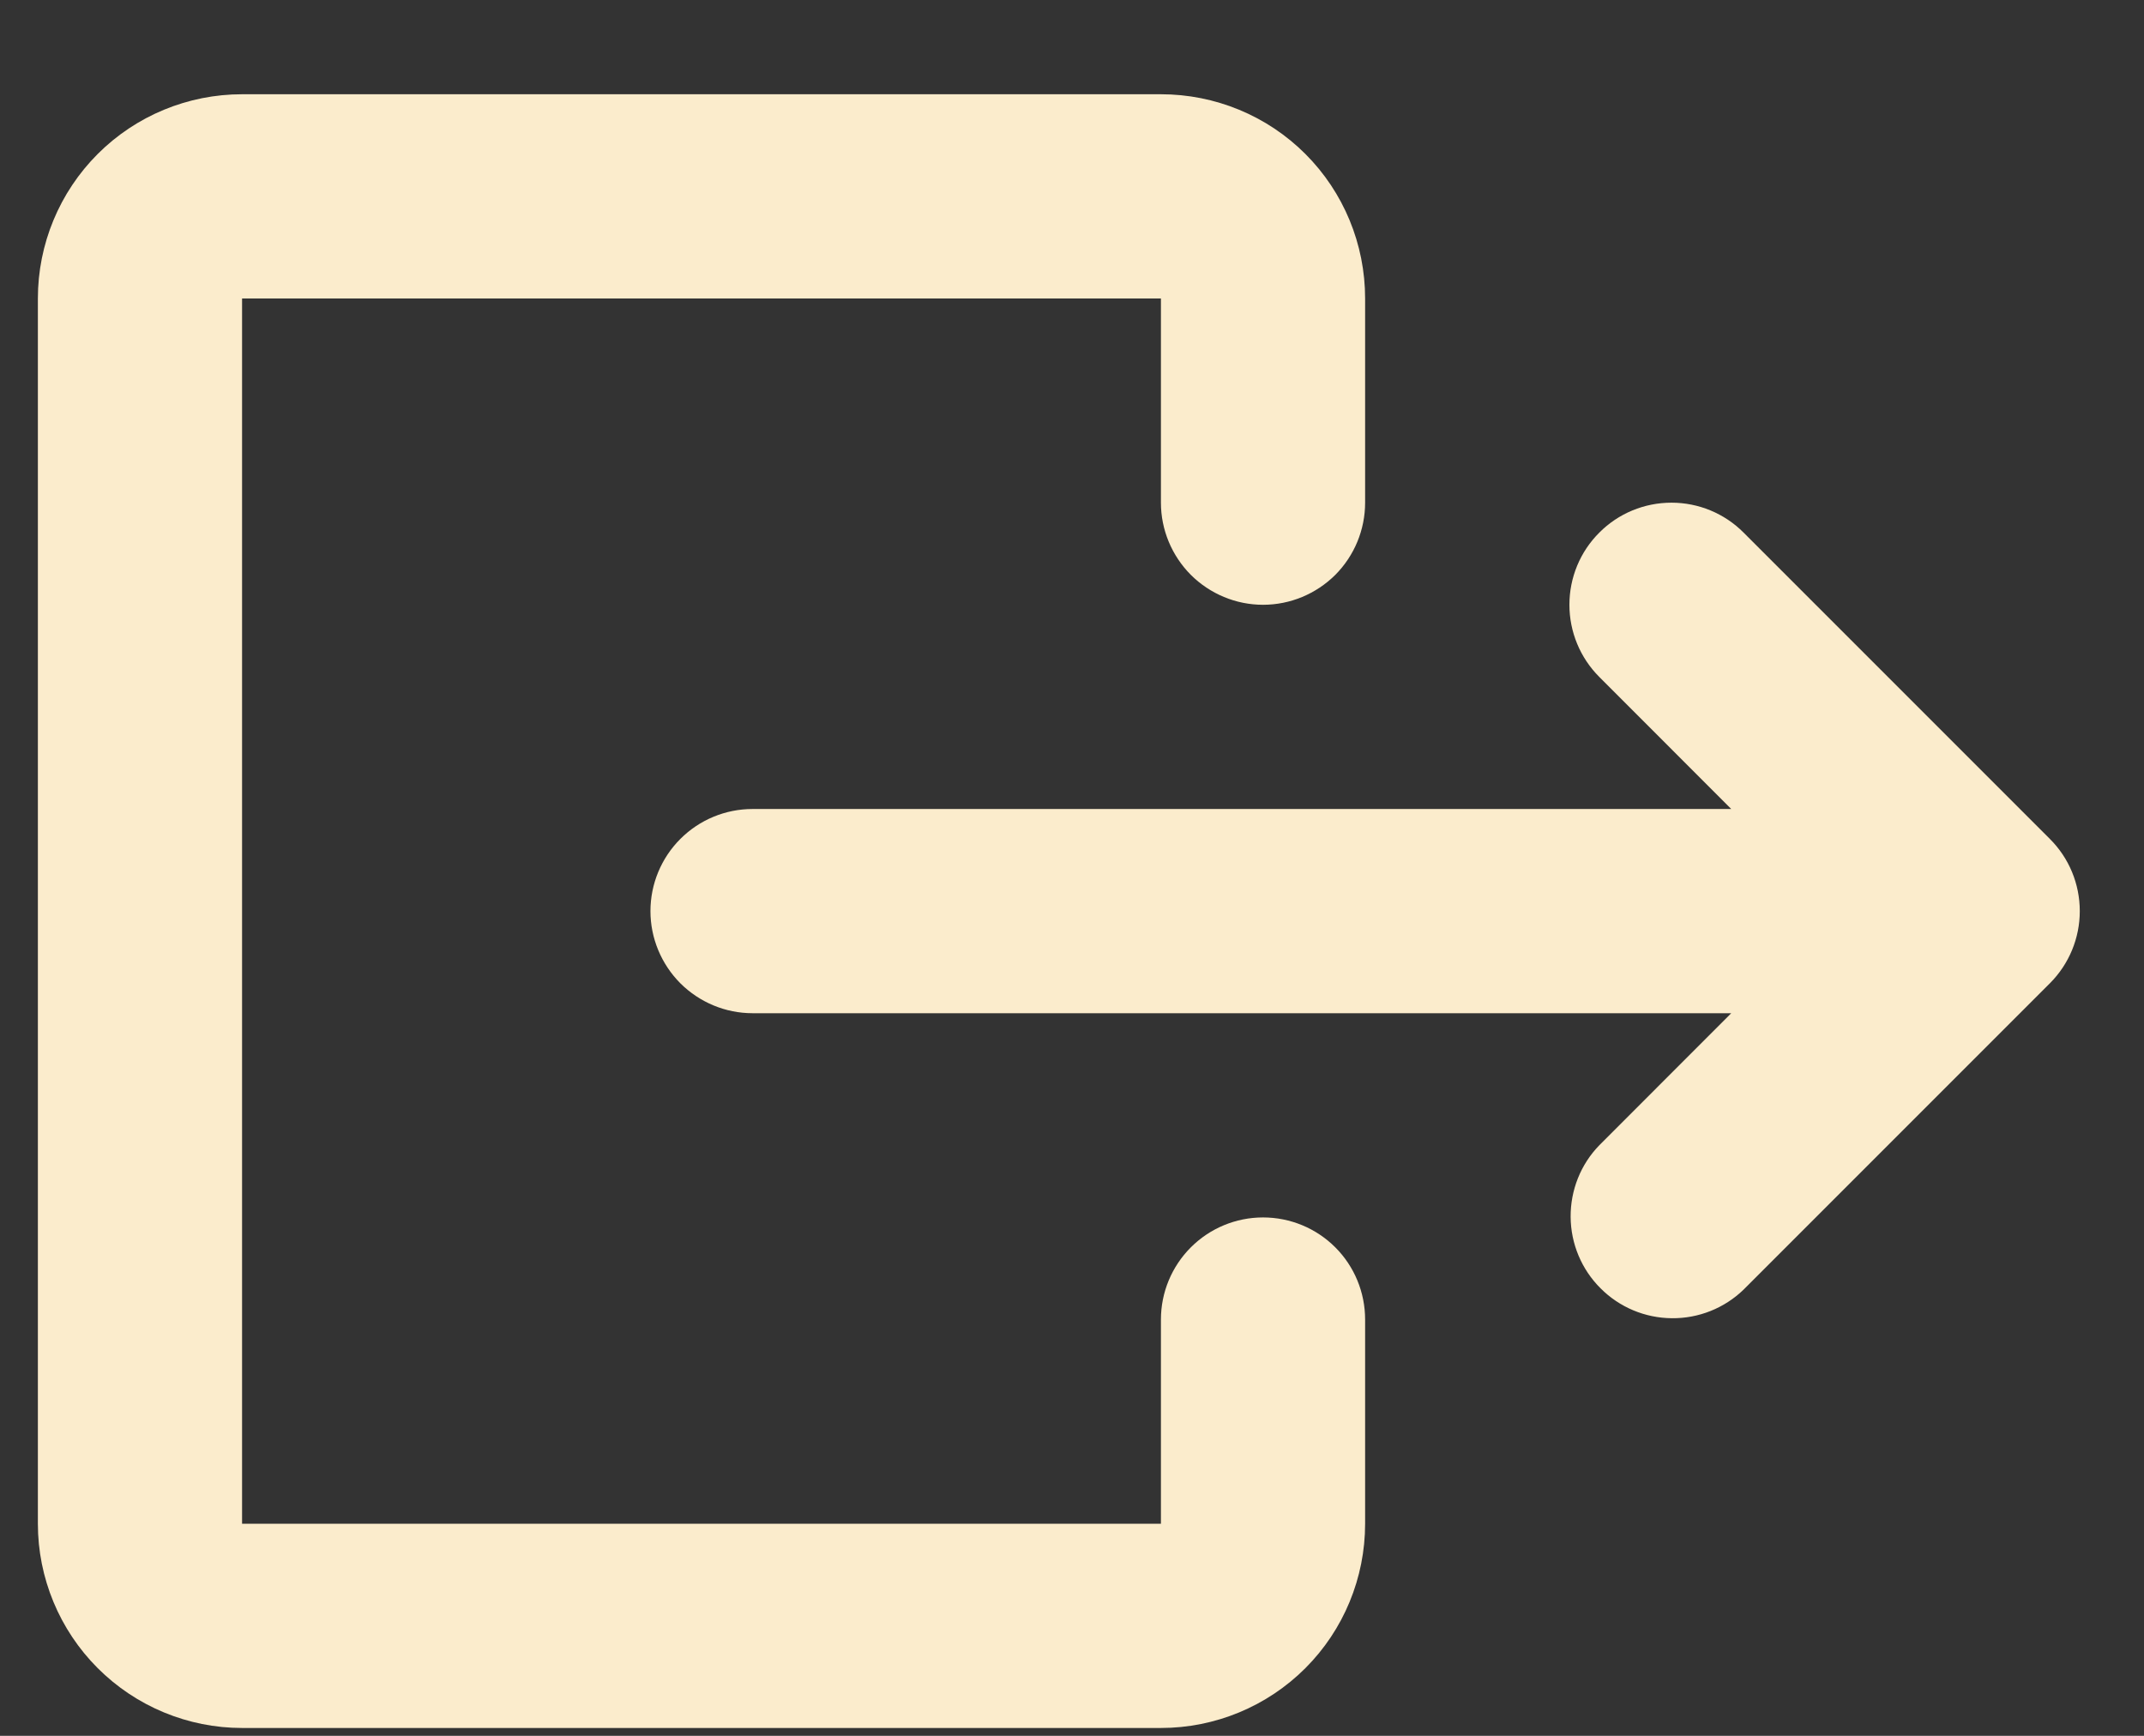 <svg width="21" height="17" viewBox="0 0 21 17" fill="none" xmlns="http://www.w3.org/2000/svg">
<rect x="0" y="0" width="21" height="17" fill="#333333" stroke="none"/>
<path d="M0.371 2.923C0.371 2.392 0.582 1.883 0.957 1.508C1.332 1.133 1.841 0.923 2.371 0.923H11.371C11.902 0.923 12.411 1.133 12.786 1.508C13.161 1.883 13.371 2.392 13.371 2.923V4.923C13.371 5.188 13.266 5.442 13.079 5.63C12.891 5.817 12.637 5.923 12.371 5.923C12.106 5.923 11.852 5.817 11.664 5.63C11.477 5.442 11.371 5.188 11.371 4.923V2.923H2.371V14.923H11.371V12.923C11.371 12.657 11.477 12.403 11.664 12.216C11.852 12.028 12.106 11.923 12.371 11.923C12.637 11.923 12.891 12.028 13.079 12.216C13.266 12.403 13.371 12.657 13.371 12.923V14.923C13.371 15.453 13.161 15.962 12.786 16.337C12.411 16.712 11.902 16.923 11.371 16.923H2.371C1.841 16.923 1.332 16.712 0.957 16.337C0.582 15.962 0.371 15.453 0.371 14.923V2.923ZM15.665 5.216C15.852 5.028 16.106 4.923 16.372 4.923C16.637 4.923 16.891 5.028 17.078 5.216L20.078 8.216C20.266 8.403 20.371 8.657 20.371 8.923C20.371 9.188 20.266 9.442 20.078 9.63L17.078 12.63C16.89 12.812 16.637 12.913 16.375 12.91C16.113 12.908 15.862 12.803 15.677 12.617C15.491 12.432 15.386 12.181 15.384 11.919C15.382 11.657 15.482 11.404 15.665 11.216L16.957 9.923H7.371C7.106 9.923 6.852 9.817 6.664 9.63C6.477 9.442 6.371 9.188 6.371 8.923C6.371 8.657 6.477 8.403 6.664 8.216C6.852 8.028 7.106 7.923 7.371 7.923H16.957L15.665 6.63C15.477 6.442 15.372 6.188 15.372 5.923C15.372 5.657 15.477 5.403 15.665 5.216Z" fill="#FBECCC"/>
</svg>
